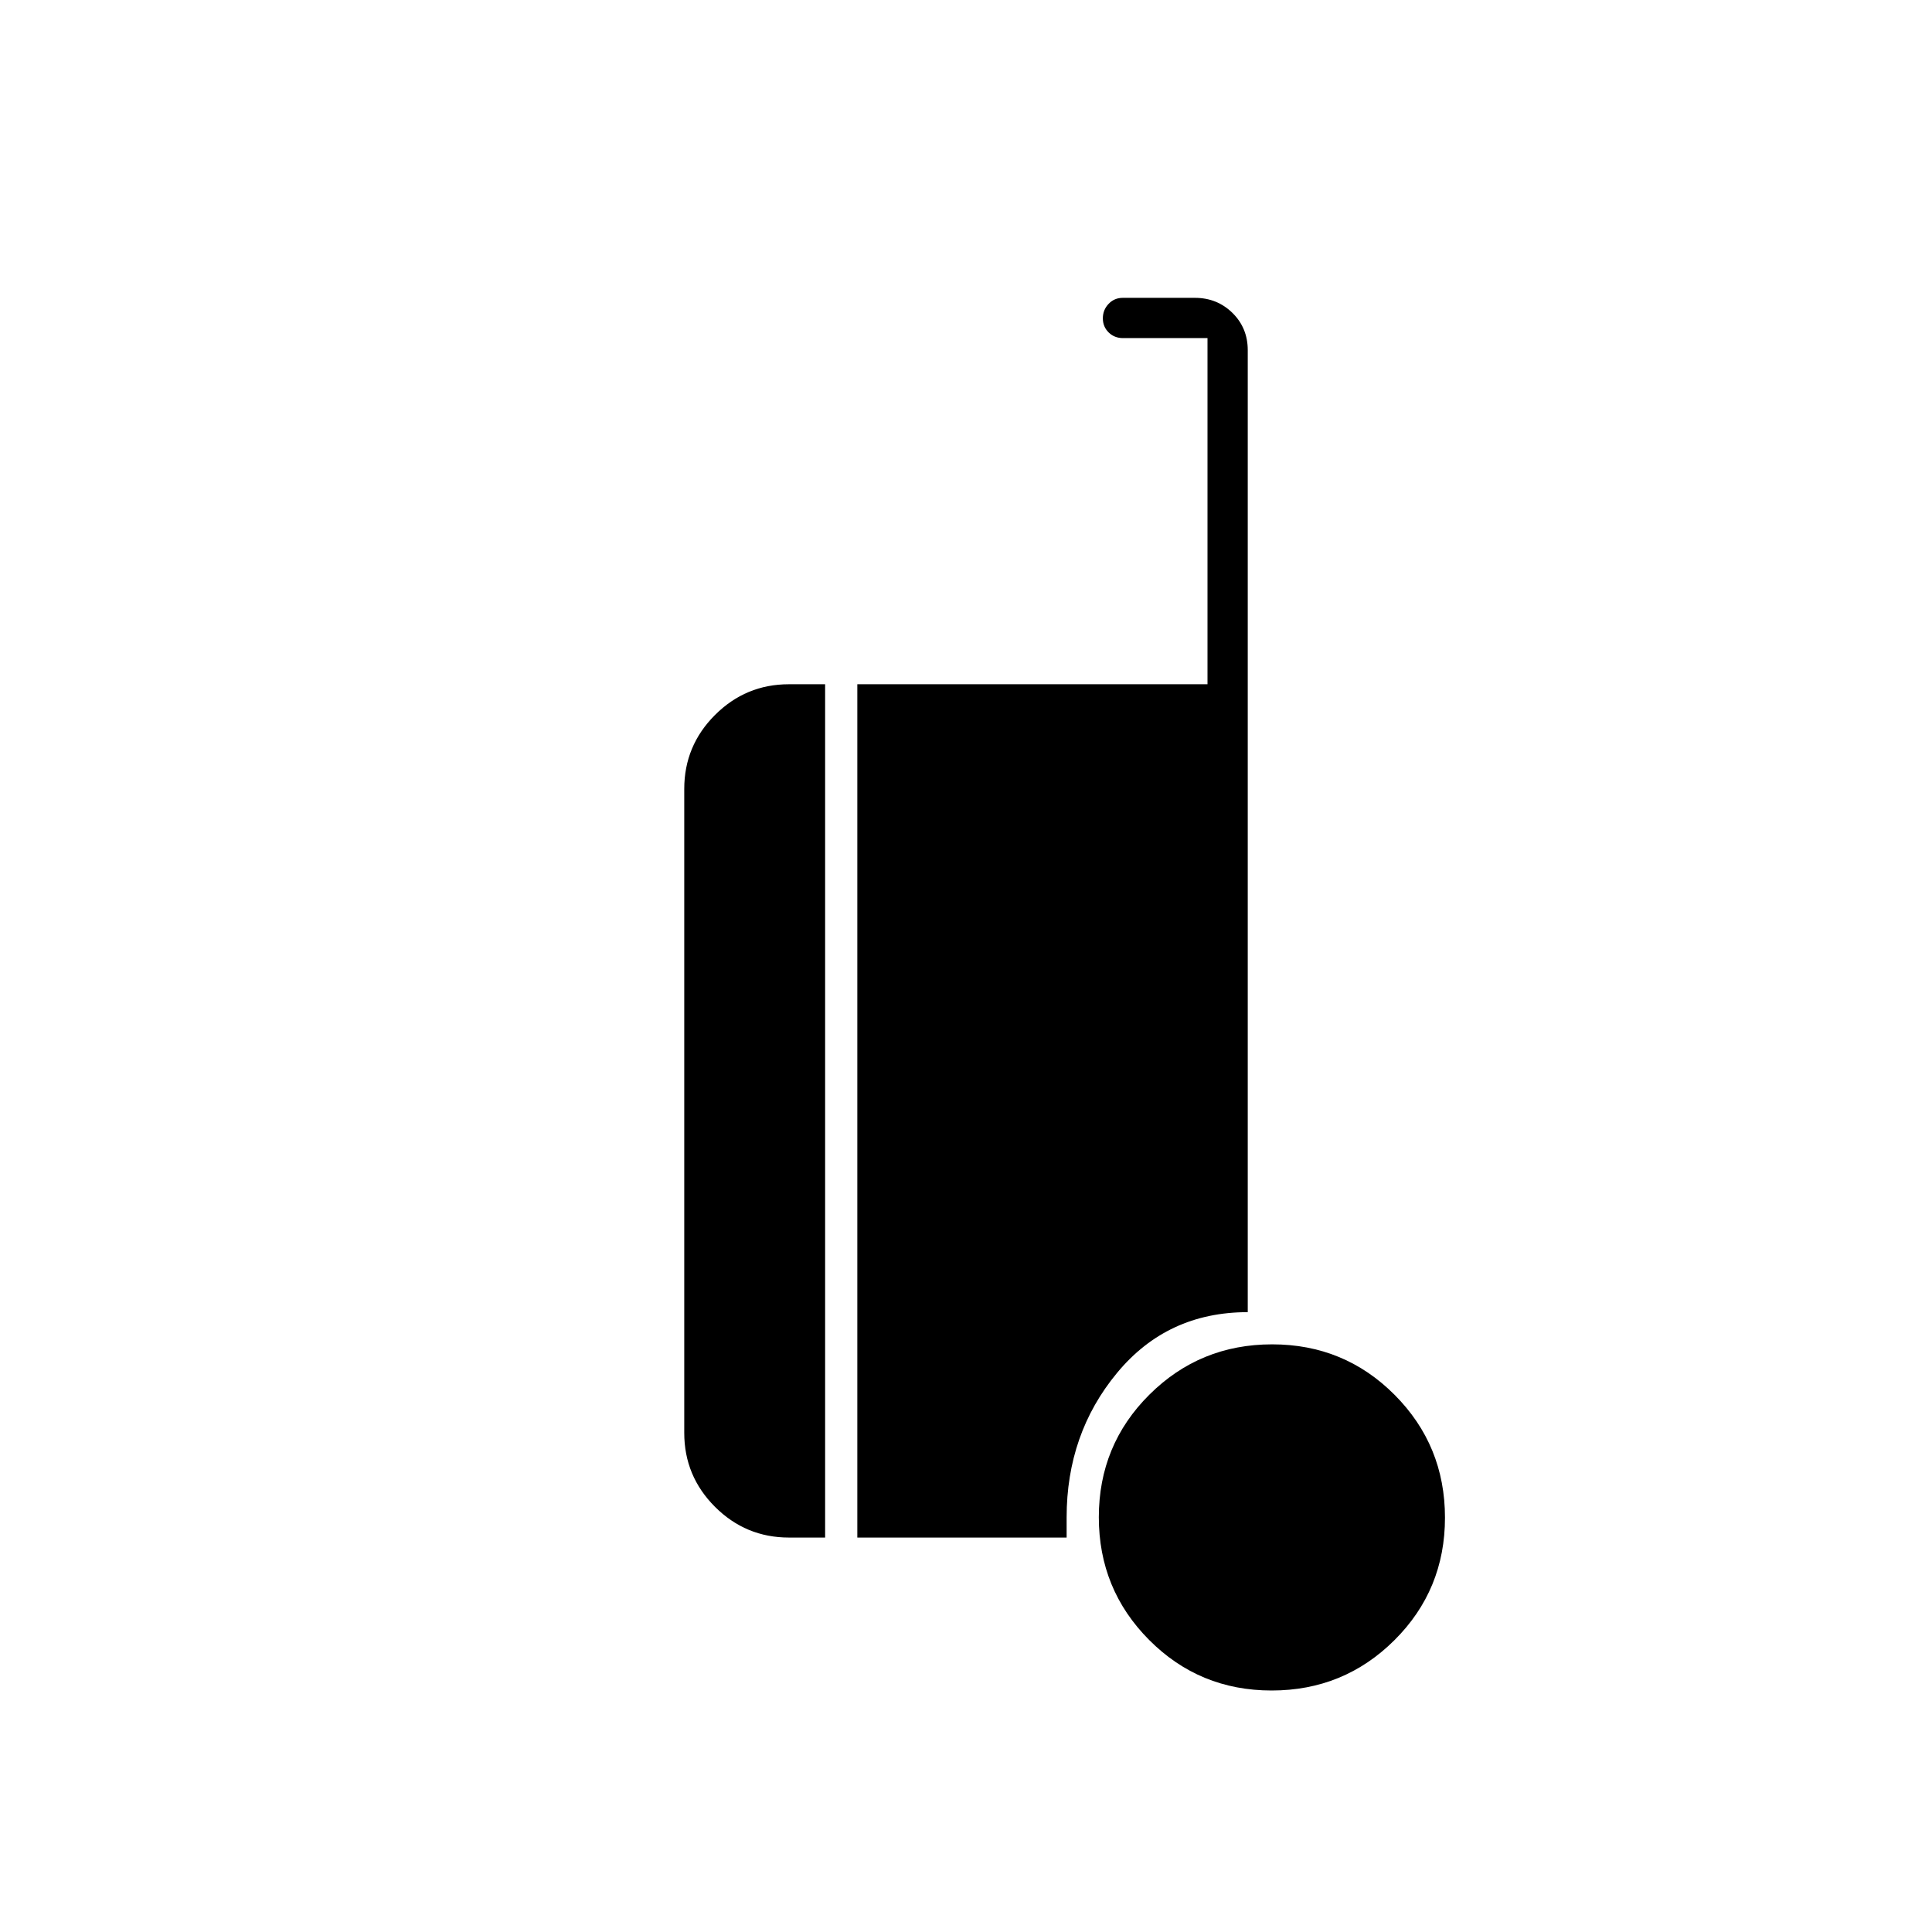 <svg xmlns="http://www.w3.org/2000/svg" height="20" viewBox="0 -960 960 960" width="20"><path d="M631.88-120Q596-120 571-145.12t-25-61Q546-242 571.12-267t61-25Q668-292 693-266.88t25 61Q718-170 692.88-145t-61 25ZM392-196q-21.45 0-36.73-15.27Q340-226.55 340-248v-320q0-21.45 15.27-36.72Q370.55-620 392-620h18v424h-18Zm34 0v-424h174v-172h-42q-4.25 0-7.12-2.82-2.88-2.83-2.88-7 0-4.18 2.85-7.18t7.06-3h35.83q11.01 0 18.64 7.47Q620-797.05 620-786v478q-40 0-65 30.25T530-206v10H426Z"/></svg>